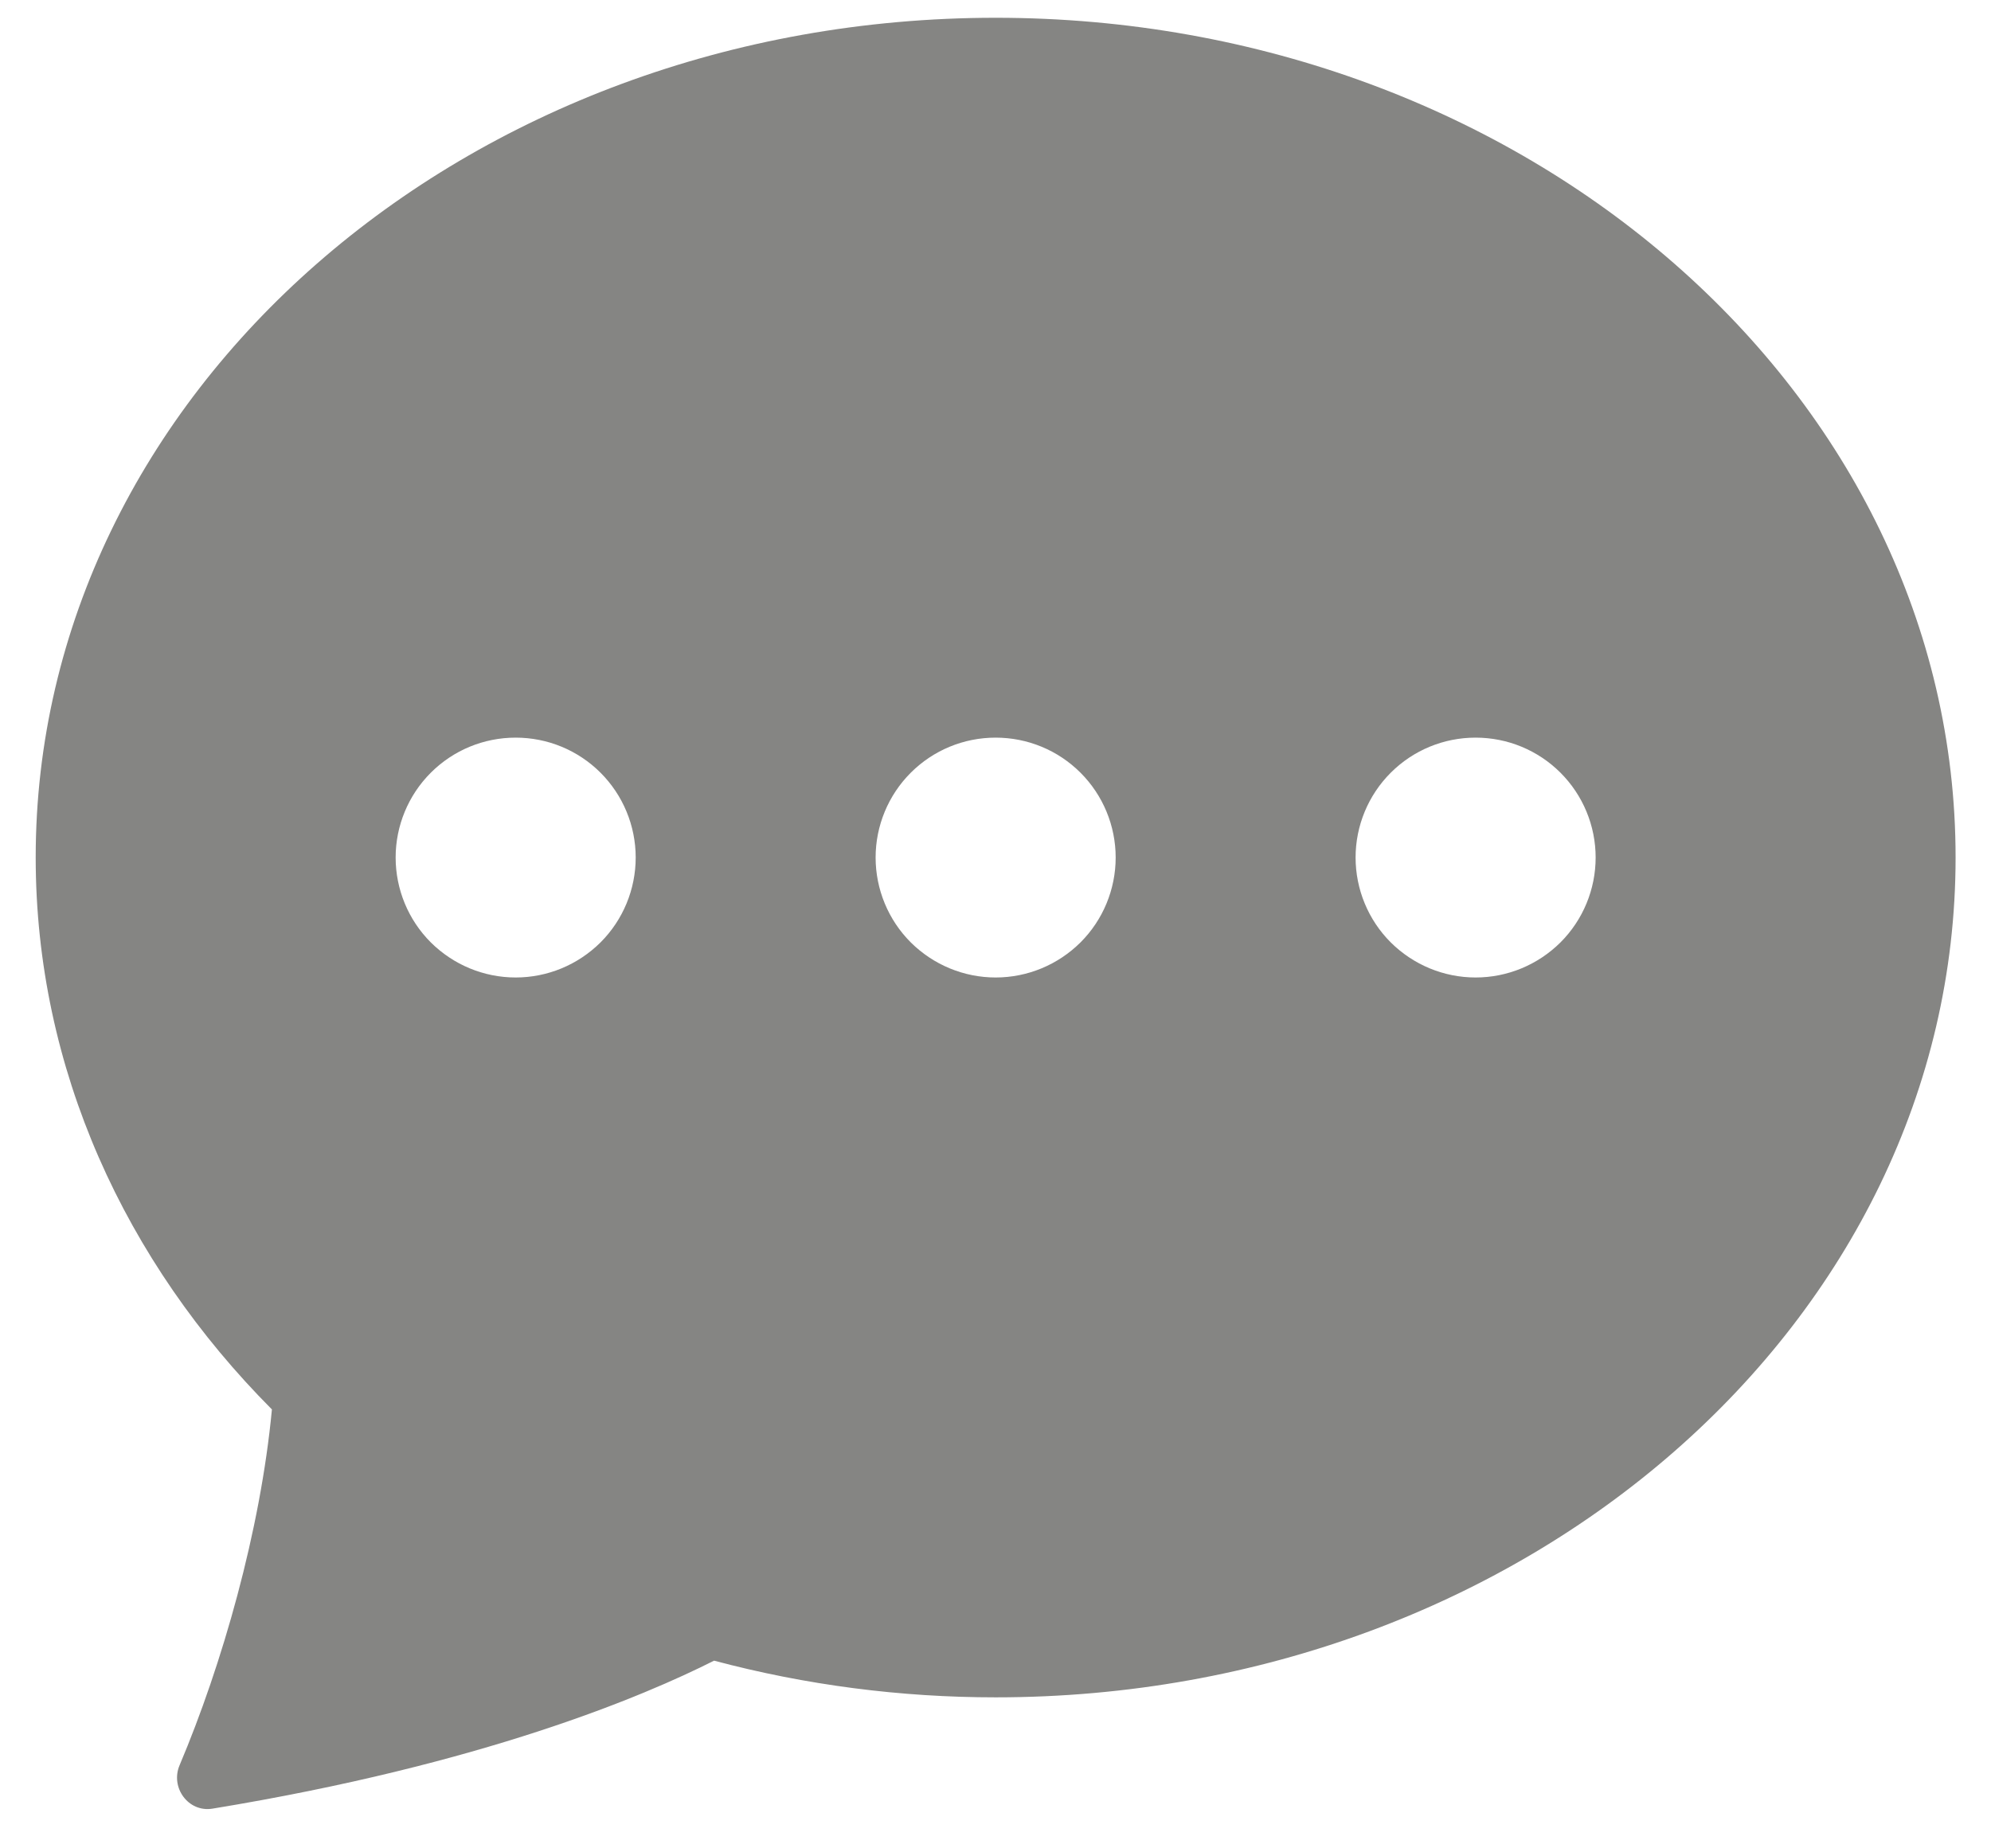 <svg width="14" height="13" viewBox="0 0 14 13" fill="none" xmlns="http://www.w3.org/2000/svg">
<path d="M13.751 6.031C13.751 9.293 10.729 11.938 7.001 11.938C6.332 11.938 5.667 11.852 5.021 11.68C4.528 11.929 3.396 12.409 1.493 12.721C1.324 12.748 1.196 12.572 1.263 12.415C1.561 11.71 1.831 10.77 1.912 9.913C0.879 8.875 0.251 7.516 0.251 6.031C0.251 2.769 3.273 0.125 7.001 0.125C10.729 0.125 13.751 2.769 13.751 6.031ZM4.47 6.031C4.47 5.808 4.381 5.593 4.223 5.435C4.064 5.276 3.85 5.188 3.626 5.188C3.402 5.188 3.188 5.276 3.029 5.435C2.871 5.593 2.782 5.808 2.782 6.031C2.782 6.255 2.871 6.47 3.029 6.628C3.188 6.786 3.402 6.875 3.626 6.875C3.85 6.875 4.064 6.786 4.223 6.628C4.381 6.47 4.47 6.255 4.47 6.031ZM7.845 6.031C7.845 5.808 7.756 5.593 7.598 5.435C7.439 5.276 7.225 5.188 7.001 5.188C6.777 5.188 6.563 5.276 6.404 5.435C6.246 5.593 6.157 5.808 6.157 6.031C6.157 6.255 6.246 6.47 6.404 6.628C6.563 6.786 6.777 6.875 7.001 6.875C7.225 6.875 7.439 6.786 7.598 6.628C7.756 6.47 7.845 6.255 7.845 6.031ZM10.376 6.875C10.6 6.875 10.814 6.786 10.973 6.628C11.131 6.47 11.22 6.255 11.22 6.031C11.22 5.808 11.131 5.593 10.973 5.435C10.814 5.276 10.6 5.188 10.376 5.188C10.152 5.188 9.938 5.276 9.779 5.435C9.621 5.593 9.532 5.808 9.532 6.031C9.532 6.255 9.621 6.47 9.779 6.628C9.938 6.786 10.152 6.875 10.376 6.875Z" fill="#858583"/>
</svg>
